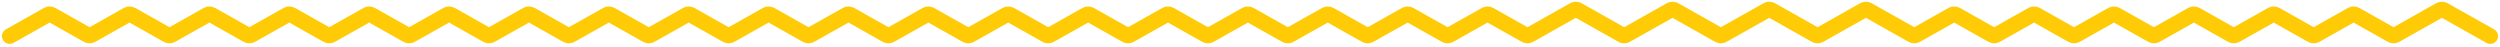 <svg
  width="643"
  height="12"
  viewBox="0 0 643 12"
  fill="none"
  xmlns="http://www.w3.org/2000/svg"
>
<path
    d="M2.5 9.292L12.282 3.786C12.587 3.615 12.959 3.615 13.263 3.786L22.555 9.016C22.86 9.188 23.232 9.188 23.536 9.016L32.828 3.786C33.133 3.615 33.505 3.615 33.809 3.786L43.101 9.016C43.406 9.188 43.778 9.188 44.082 9.016L53.374 3.786C53.678 3.615 54.05 3.615 54.355 3.786L63.647 9.016C63.951 9.188 64.323 9.188 64.628 9.016L73.92 3.786C74.224 3.615 74.596 3.615 74.901 3.786L84.192 9.016C84.497 9.188 84.869 9.188 85.174 9.016L94.465 3.786C94.77 3.615 95.142 3.615 95.447 3.786L104.738 9.016C105.043 9.188 105.415 9.188 105.719 9.016L115.011 3.786C115.316 3.615 115.688 3.615 115.992 3.786L125.284 9.016C125.589 9.188 125.961 9.188 126.265 9.016L135.557 3.786C135.861 3.615 136.233 3.615 136.538 3.786L145.83 9.016C146.134 9.188 146.506 9.188 146.811 9.016L156.103 3.786C156.407 3.615 156.779 3.615 157.084 3.786L166.376 9.016C166.68 9.188 167.052 9.188 167.357 9.016L176.648 3.786C176.953 3.615 177.325 3.615 177.63 3.786L186.921 9.016C187.226 9.188 187.598 9.188 187.902 9.016L197.194 3.786C197.499 3.615 197.871 3.615 198.175 3.786L207.467 9.016C207.772 9.188 208.144 9.188 208.448 9.016L217.74 3.786C218.045 3.615 218.416 3.615 218.721 3.786L228.013 9.016C228.317 9.188 228.689 9.188 228.994 9.016L238.286 3.786C238.59 3.615 238.962 3.615 239.267 3.786L248.559 9.016C248.863 9.188 249.235 9.188 249.54 9.016L258.832 3.786C259.136 3.615 259.508 3.615 259.813 3.786L269.104 9.016C269.409 9.188 269.781 9.188 270.085 9.016L279.377 3.786C279.682 3.615 280.054 3.615 280.358 3.786L289.65 9.016C289.955 9.188 290.327 9.188 290.631 9.016L299.923 3.786C300.228 3.615 300.6 3.615 300.904 3.786L310.196 9.016C310.5 9.188 310.872 9.188 311.177 9.016L320.469 3.786C320.773 3.615 321.145 3.615 321.45 3.786L330.742 9.016C331.046 9.188 331.418 9.188 331.723 9.016L341.015 3.786C341.319 3.615 341.691 3.615 341.996 3.786L351.287 9.016C351.592 9.188 351.964 9.188 352.268 9.016L361.56 3.786C361.865 3.615 362.237 3.615 362.541 3.786L371.833 9.016C372.138 9.188 372.51 9.188 372.814 9.016L382.106 3.786C382.411 3.615 382.783 3.615 383.087 3.786L392.379 9.016C392.684 9.188 393.055 9.188 393.36 9.016L404.815 2.569C405.119 2.397 405.491 2.397 405.796 2.569L417.25 9.016C417.555 9.188 417.927 9.188 418.231 9.016L429.686 2.569C429.99 2.397 430.362 2.397 430.667 2.569L442.121 9.016C442.426 9.188 442.798 9.188 443.102 9.016L454.557 2.569C454.861 2.397 455.233 2.397 455.538 2.569L466.993 9.016C467.297 9.188 467.669 9.188 467.974 9.016L479.428 2.569C479.733 2.397 480.105 2.397 480.409 2.569L491.864 9.016C492.168 9.188 492.54 9.188 492.845 9.016L502.137 3.786C502.441 3.615 502.813 3.615 503.118 3.786L512.409 9.016C512.714 9.188 513.086 9.188 513.391 9.016L522.682 3.786C522.987 3.615 523.359 3.615 523.663 3.786L532.955 9.016C533.26 9.188 533.632 9.188 533.936 9.016L543.228 3.786C543.533 3.615 543.905 3.615 544.209 3.786L553.501 9.016C553.806 9.188 554.177 9.188 554.482 9.016L563.774 3.786C564.078 3.615 564.45 3.615 564.755 3.786L574.047 9.016C574.351 9.188 574.723 9.188 575.028 9.016L584.32 3.786C584.624 3.615 584.996 3.615 585.301 3.786L594.593 9.016C594.897 9.188 595.269 9.188 595.574 9.016L604.865 3.786C605.17 3.615 605.542 3.615 605.846 3.786L615.138 9.016C615.443 9.188 615.815 9.188 616.119 9.016L627.574 2.569C627.878 2.397 628.25 2.397 628.555 2.569L640.5 9.292"
    stroke="#FFCB06"
    stroke-width="4"
    stroke-linecap="round"
  />
</svg>
